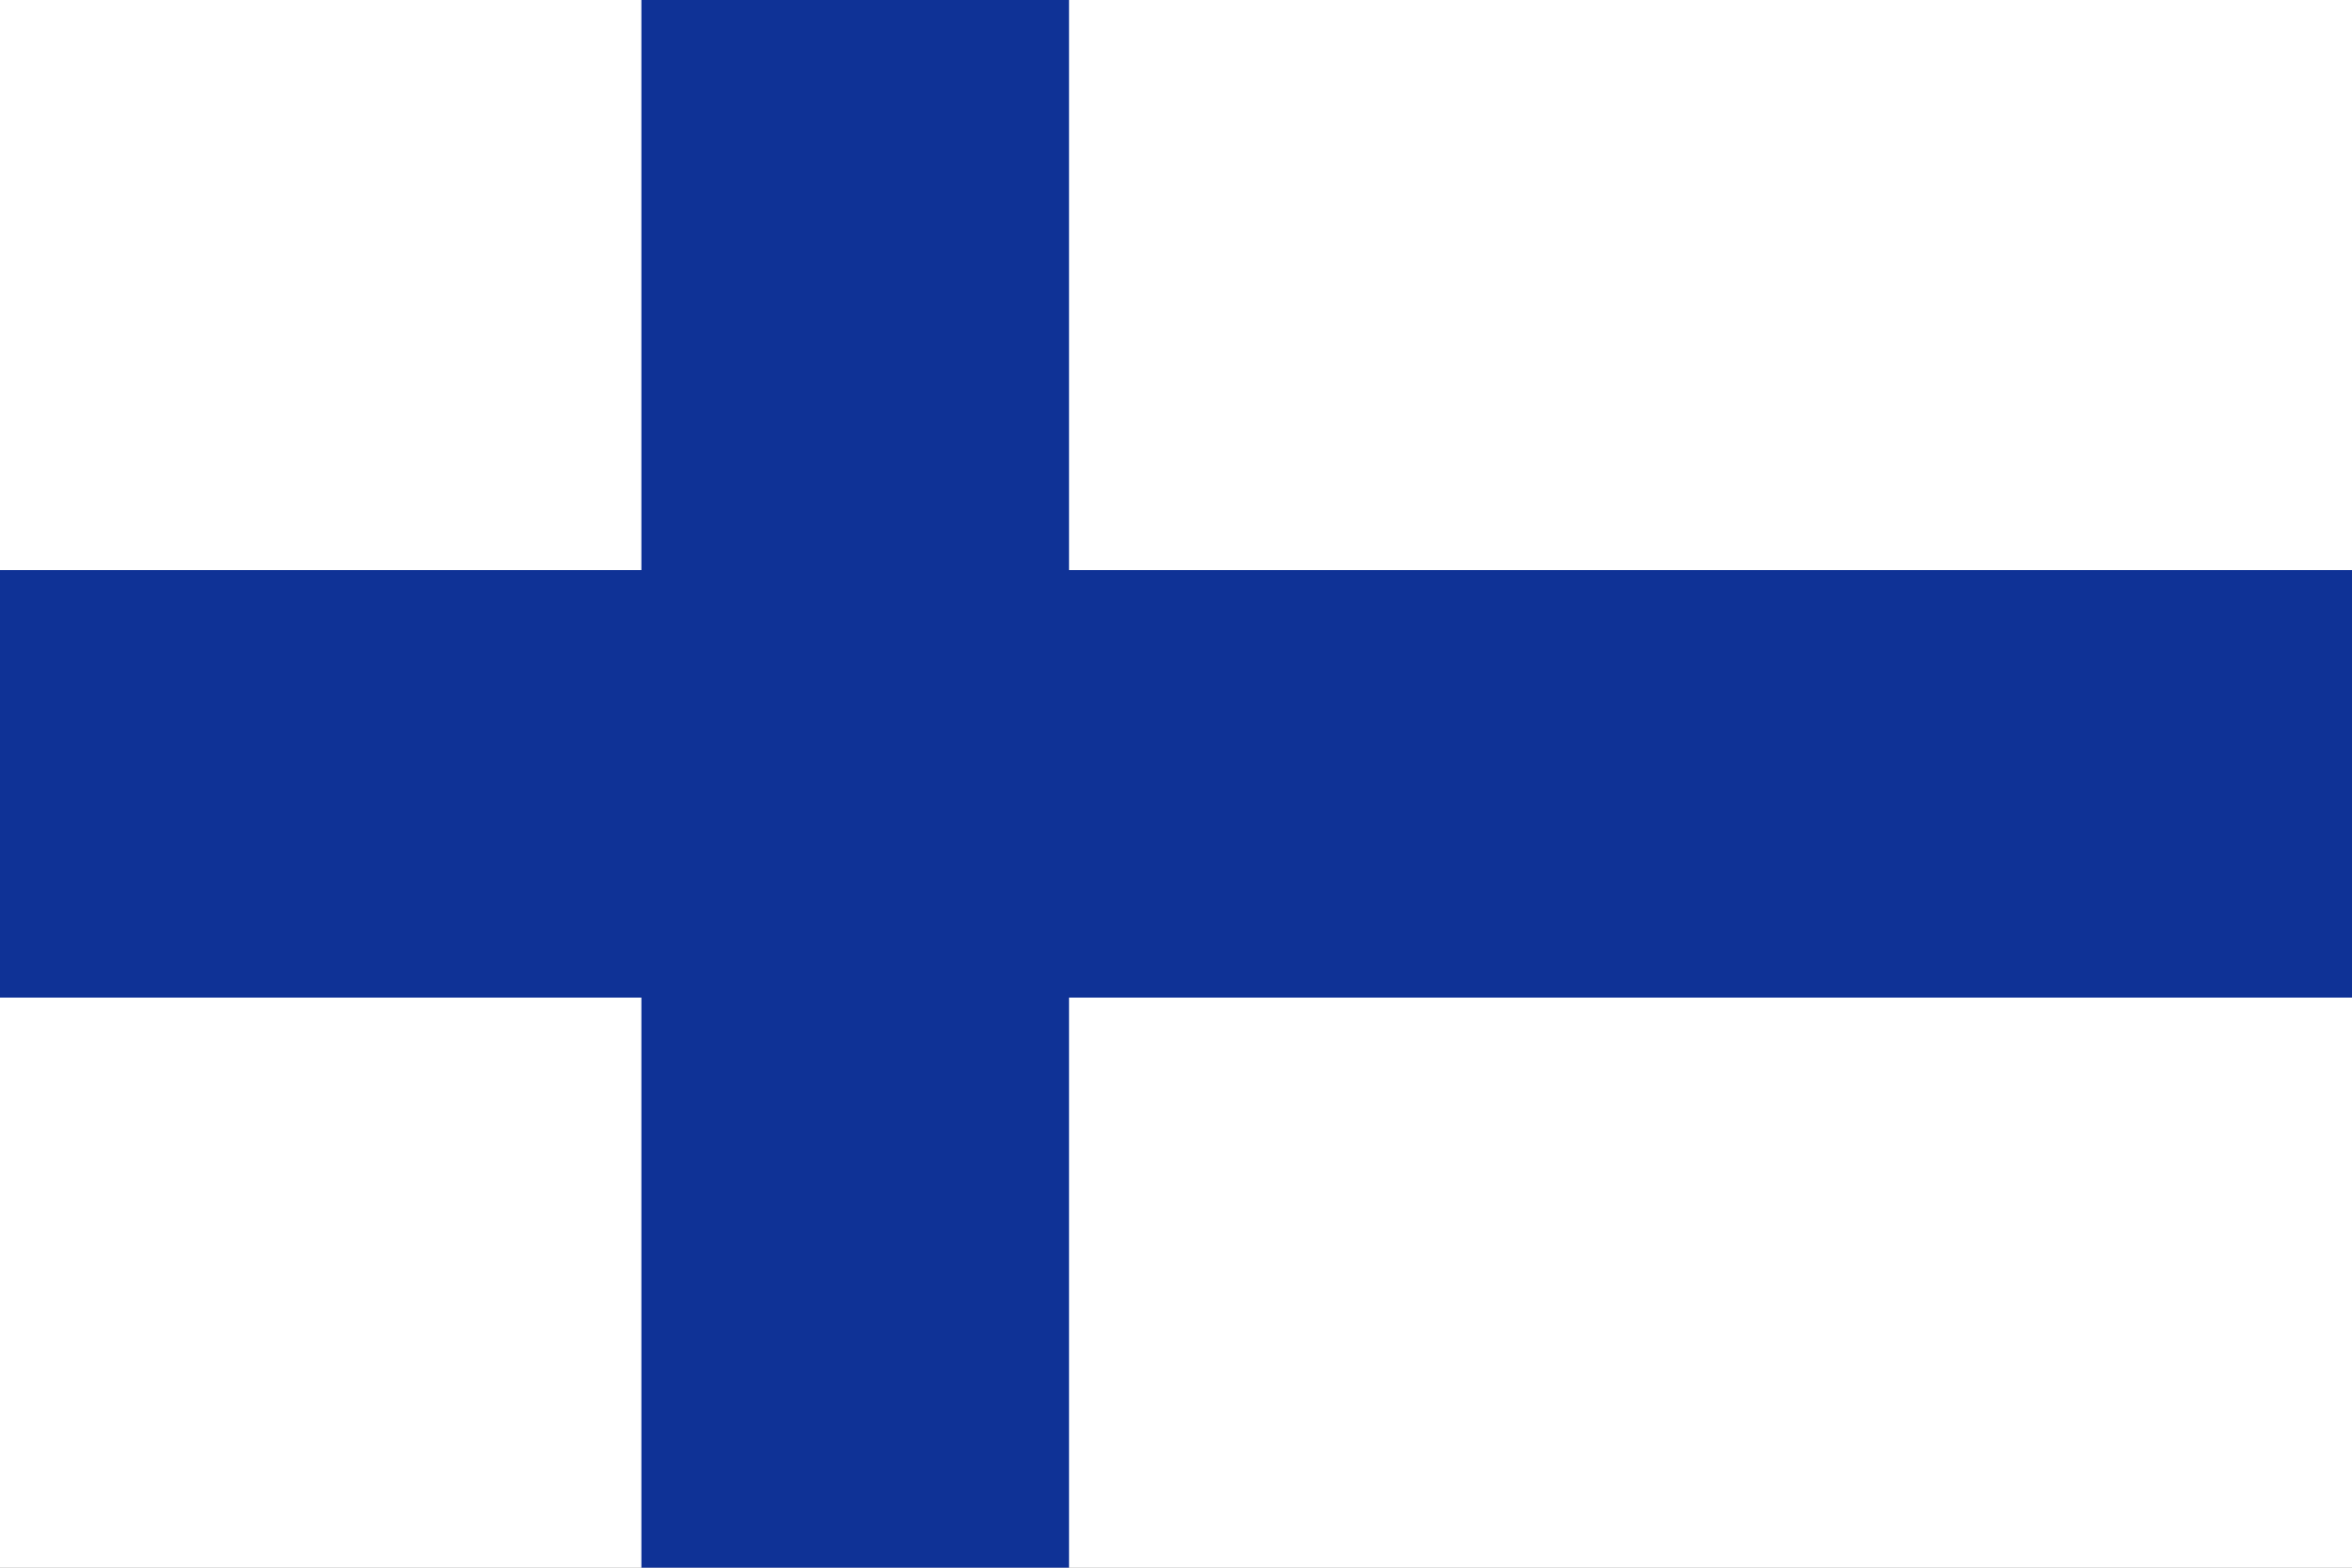 <svg width="180" height="120" viewBox="0 0 180 120" fill="none" xmlns="http://www.w3.org/2000/svg">
<rect x="0" y="0" width="180" height="120" fill="#808080" stroke="none"/>
<g clip-path="url(#clip0_909_286078)">
<path d="M180 0H0V120H180V0Z" fill="white"/>
<path fill-rule="evenodd" clip-rule="evenodd" d="M49.086 43.636V0H81.813V43.636H180V76.364H81.813V120H49.086V76.364H0V43.636H49.086Z" fill="#0F3296"/>
</g>
<defs>
<clipPath id="clip0_909_286078">
<rect width="180" height="120" fill="white"/>
</clipPath>
</defs>
</svg>
